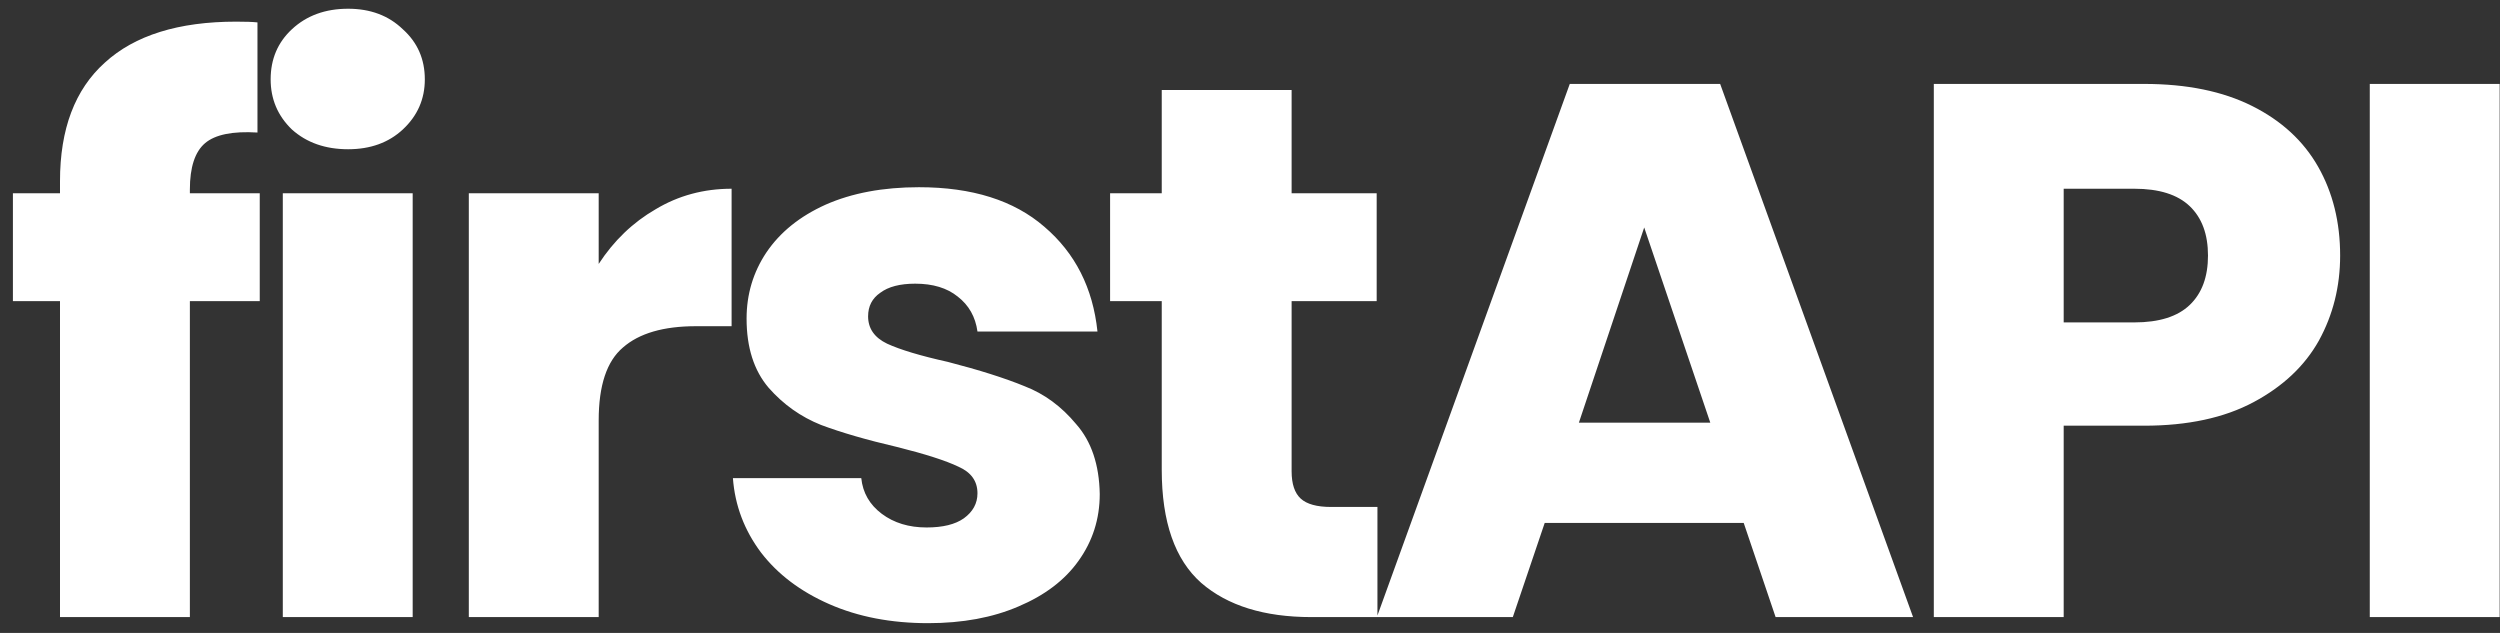 <svg width="158" height="40" viewBox="0 0 158 40" fill="none" xmlns="http://www.w3.org/2000/svg">
<rect x="0" y="0" width="158" height="40" fill="#333333" stroke="none"/>
<path d="M16.416 19.032H12V39H3.792V19.032H0.816V12.216H3.792V11.448C3.792 8.152 4.736 5.656 6.624 3.96C8.512 2.232 11.28 1.368 14.928 1.368C15.536 1.368 15.984 1.384 16.272 1.416V8.376C14.704 8.28 13.6 8.504 12.96 9.048C12.32 9.592 12 10.568 12 11.976V12.216H16.416V19.032ZM22.001 9.432C20.561 9.432 19.377 9.016 18.449 8.184C17.553 7.32 17.105 6.264 17.105 5.016C17.105 3.736 17.553 2.68 18.449 1.848C19.377 0.984 20.561 0.552 22.001 0.552C23.409 0.552 24.561 0.984 25.457 1.848C26.385 2.68 26.849 3.736 26.849 5.016C26.849 6.264 26.385 7.32 25.457 8.184C24.561 9.016 23.409 9.432 22.001 9.432ZM26.081 12.216V39H17.873V12.216H26.081ZM37.837 16.68C38.797 15.208 39.997 14.056 41.437 13.224C42.877 12.36 44.477 11.928 46.237 11.928V20.616H43.981C41.933 20.616 40.397 21.064 39.373 21.96C38.349 22.824 37.837 24.36 37.837 26.568V39H29.629V12.216H37.837V16.68ZM58.656 39.384C56.32 39.384 54.24 38.984 52.416 38.184C50.592 37.384 49.152 36.296 48.096 34.92C47.04 33.512 46.448 31.944 46.32 30.216H54.432C54.528 31.144 54.96 31.896 55.728 32.472C56.496 33.048 57.44 33.336 58.56 33.336C59.584 33.336 60.368 33.144 60.912 32.76C61.488 32.344 61.776 31.816 61.776 31.176C61.776 30.408 61.376 29.848 60.576 29.496C59.776 29.112 58.48 28.696 56.688 28.248C54.768 27.8 53.168 27.336 51.888 26.856C50.608 26.344 49.504 25.56 48.576 24.504C47.648 23.416 47.184 21.96 47.184 20.136C47.184 18.6 47.6 17.208 48.432 15.96C49.296 14.68 50.544 13.672 52.176 12.936C53.84 12.2 55.808 11.832 58.08 11.832C61.44 11.832 64.08 12.664 66 14.328C67.952 15.992 69.072 18.2 69.36 20.952H61.776C61.648 20.024 61.232 19.288 60.528 18.744C59.856 18.2 58.96 17.928 57.84 17.928C56.88 17.928 56.144 18.12 55.632 18.504C55.12 18.856 54.864 19.352 54.864 19.992C54.864 20.76 55.264 21.336 56.064 21.72C56.896 22.104 58.176 22.488 59.904 22.872C61.888 23.384 63.504 23.896 64.752 24.408C66 24.888 67.088 25.688 68.016 26.808C68.976 27.896 69.472 29.368 69.504 31.224C69.504 32.792 69.056 34.2 68.16 35.448C67.296 36.664 66.032 37.624 64.368 38.328C62.736 39.032 60.832 39.384 58.656 39.384ZM87.054 32.04V39H82.878C79.902 39 77.582 38.28 75.918 36.84C74.254 35.368 73.422 32.984 73.422 29.688V19.032H70.158V12.216H73.422V5.688H81.63V12.216H87.006V19.032H81.63V29.784C81.63 30.584 81.822 31.16 82.206 31.512C82.59 31.864 83.23 32.04 84.126 32.04H87.054ZM110.202 33.048H97.626L95.61 39H87.018L99.21 5.304H108.714L120.906 39H112.218L110.202 33.048ZM108.09 26.712L103.914 14.376L99.786 26.712H108.09ZM147.897 16.152C147.897 18.104 147.449 19.896 146.553 21.528C145.657 23.128 144.281 24.424 142.425 25.416C140.569 26.408 138.265 26.904 135.513 26.904H130.425V39H122.217V5.304H135.513C138.201 5.304 140.473 5.768 142.329 6.696C144.185 7.624 145.577 8.904 146.505 10.536C147.433 12.168 147.897 14.04 147.897 16.152ZM134.889 20.376C136.457 20.376 137.625 20.008 138.393 19.272C139.161 18.536 139.545 17.496 139.545 16.152C139.545 14.808 139.161 13.768 138.393 13.032C137.625 12.296 136.457 11.928 134.889 11.928H130.425V20.376H134.889ZM157.978 5.304V39H149.77V5.304H157.978Z" fill="white"/>
</svg>
